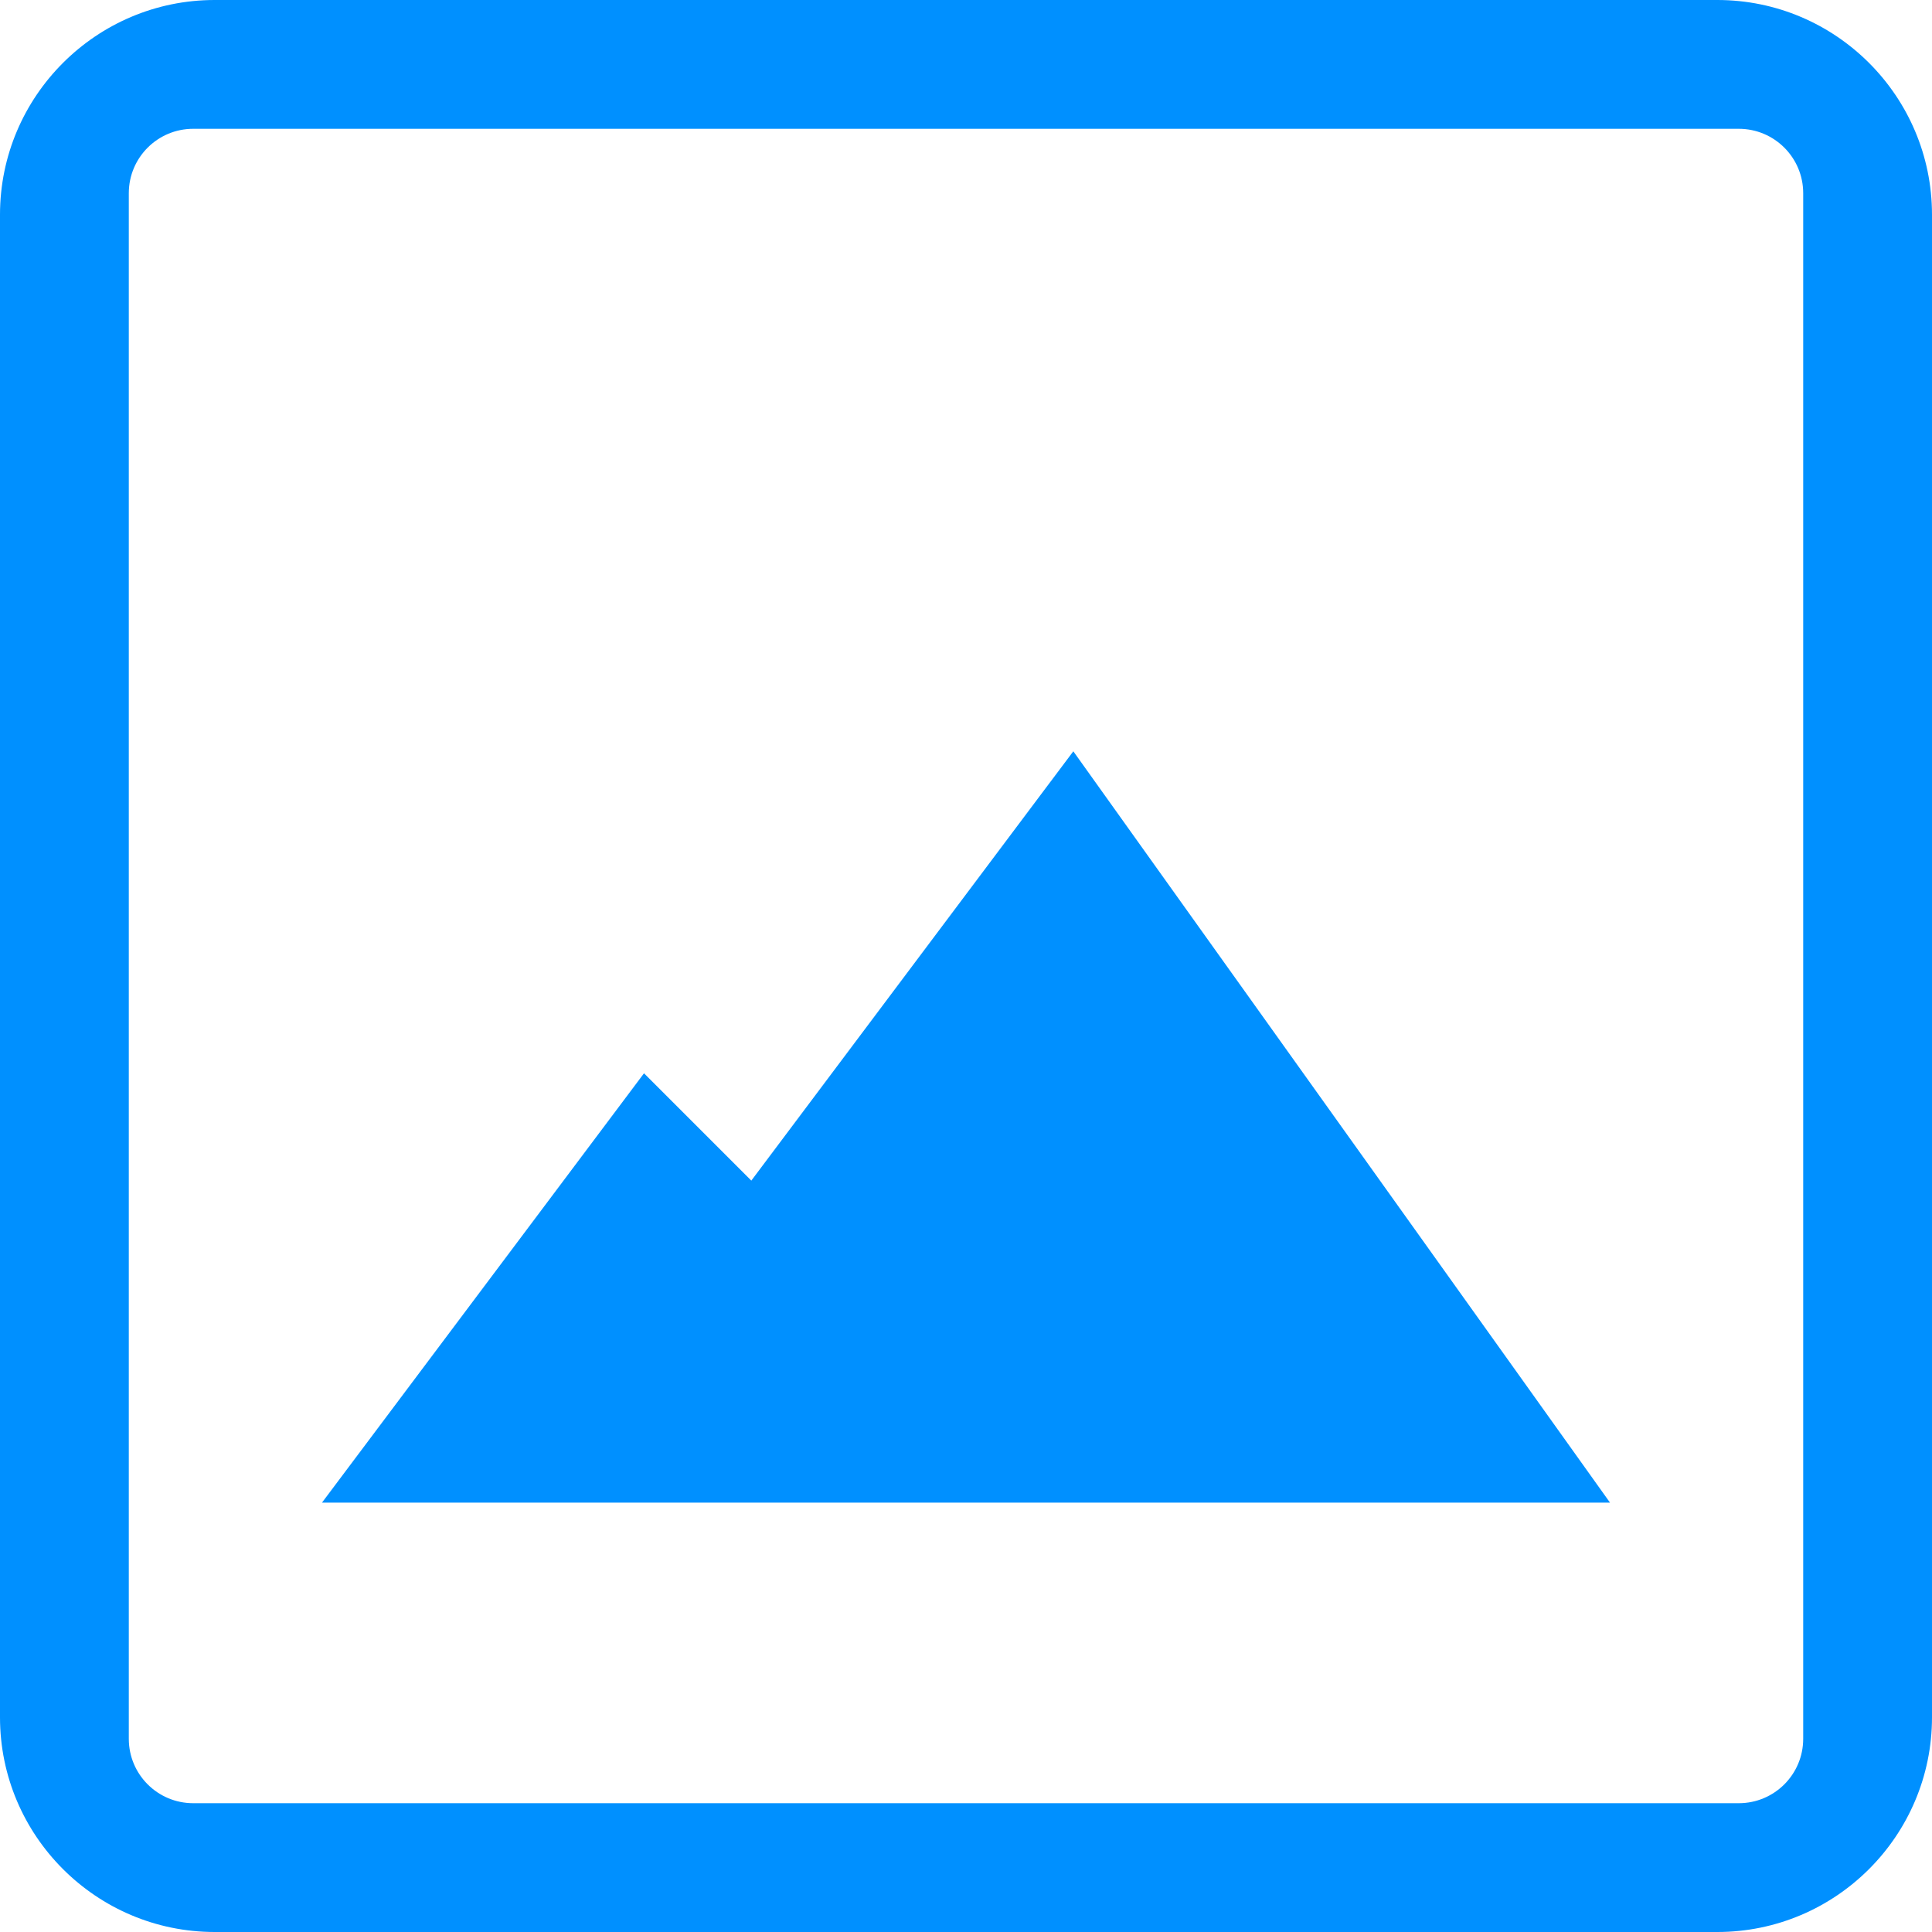 <svg width="60" height="60" viewBox="0 0 60 60" fill="none" xmlns="http://www.w3.org/2000/svg">
<path d="M53.333 0H6.667C2.99 0 0 2.99 0 6.667V53.333C0 57.01 2.99 60 6.667 60H53.333C57.01 60 60 57.01 60 53.333V6.667C60 2.99 57.01 0 53.333 0ZM6 56C4.895 56 4 55.105 4 54V6C4 4.895 4.895 4 6 4H54C55.105 4 56 4.895 56 6V54C56 55.105 55.105 56 54 56H6Z" fill="#0090FF"/>
<path d="M23.333 36.665L20 33.332L10 46.665H50L33.333 23.332L23.333 36.665Z" fill="#0090FF"/>
</svg>
